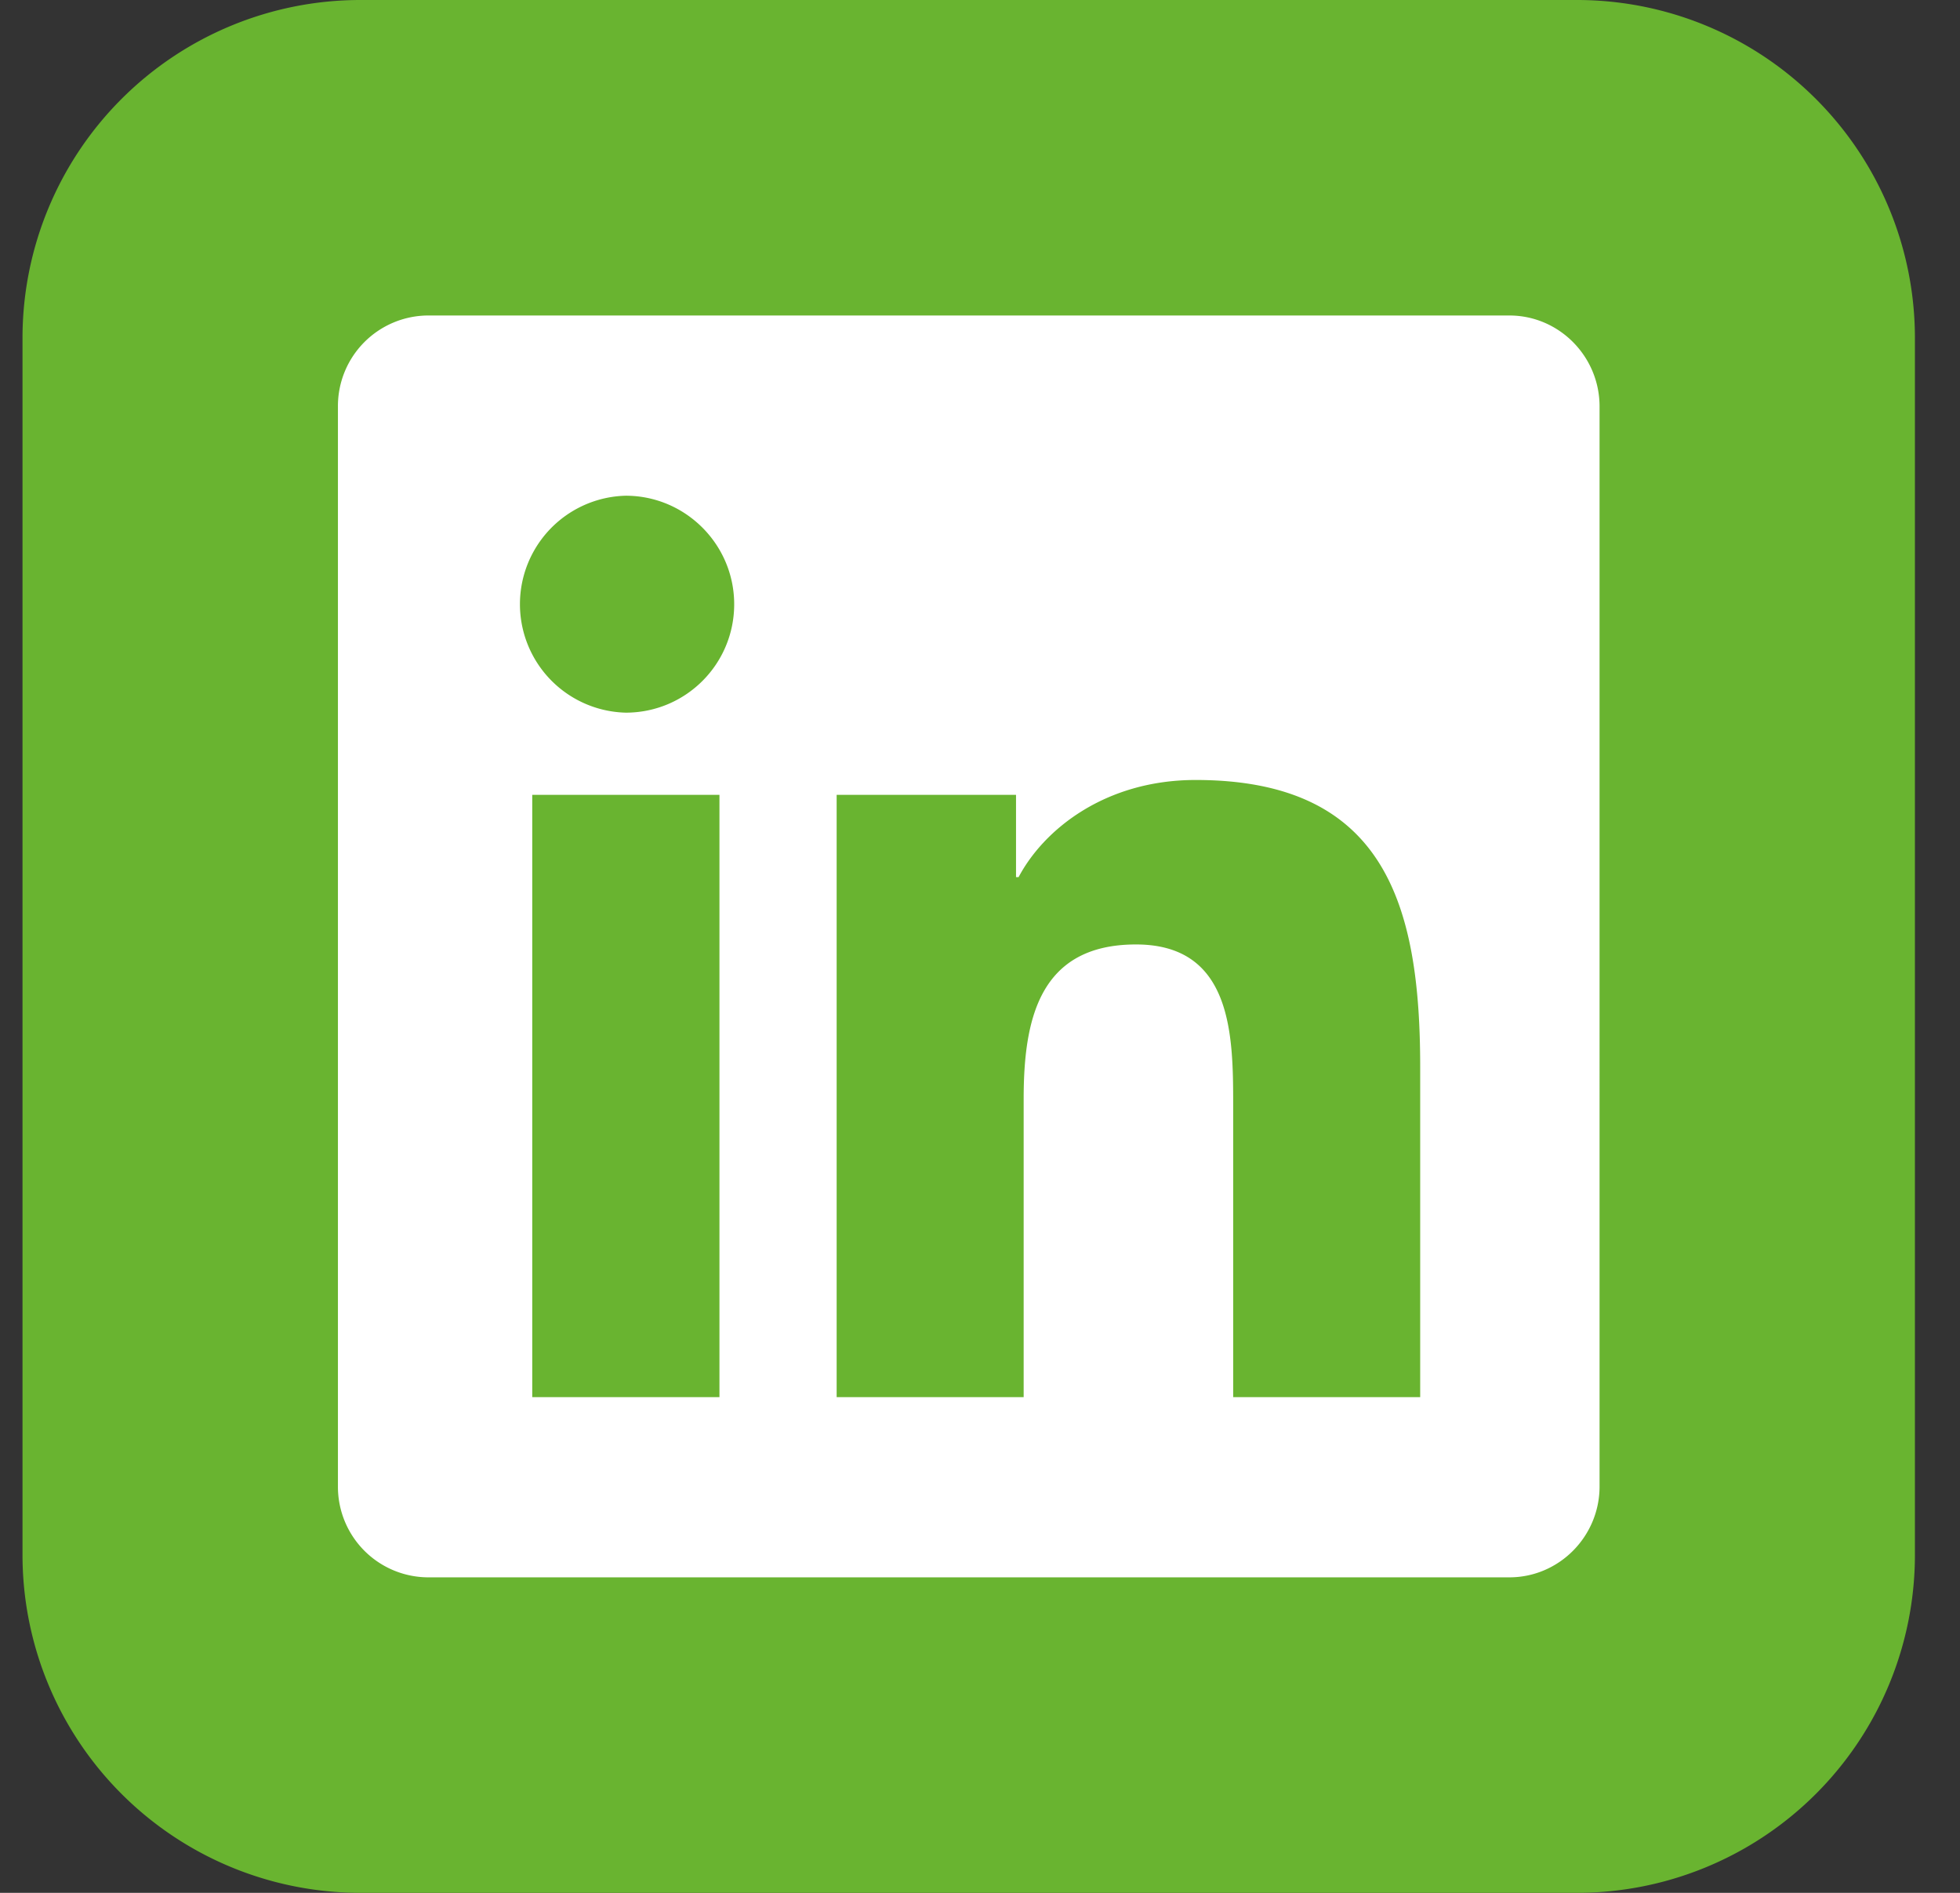 <svg xmlns="http://www.w3.org/2000/svg" width="29" height="28" viewBox="0 0 29 28"><rect x="0" y="0" width="29" height="28" fill="#333333" stroke="none"/><g><g><g><path fill="#69b430" d="M5.333 28a5 5 0 0 1-5-5V5a5 5 0 0 1 5-5h18a5 5 0 0 1 5 5v18a5 5 0 0 1-5 5z"/></g><g><path fill="#fff" d="M21.013 20.667h-2.767v-4.334c0-1.033-.021-2.362-1.438-2.362-1.441 0-1.662 1.125-1.662 2.287v4.409h-2.767v-8.909h2.654v1.217h.038c.37-.7 1.275-1.437 2.62-1.437 2.8 0 3.322 1.845 3.322 4.245zM9.258 10.542a1.605 1.605 0 0 1 0-3.209c.884 0 1.605.721 1.605 1.605 0 .887-.717 1.604-1.605 1.604zM7.875 20.667v-8.909h2.77v8.909zm14.458-16H6.33A1.34 1.34 0 0 0 5 6.013v15.974a1.34 1.34 0 0 0 1.33 1.346h16.003c.734 0 1.334-.604 1.334-1.345V6.013c0-.742-.6-1.346-1.334-1.346z"/></g></g></g></svg>